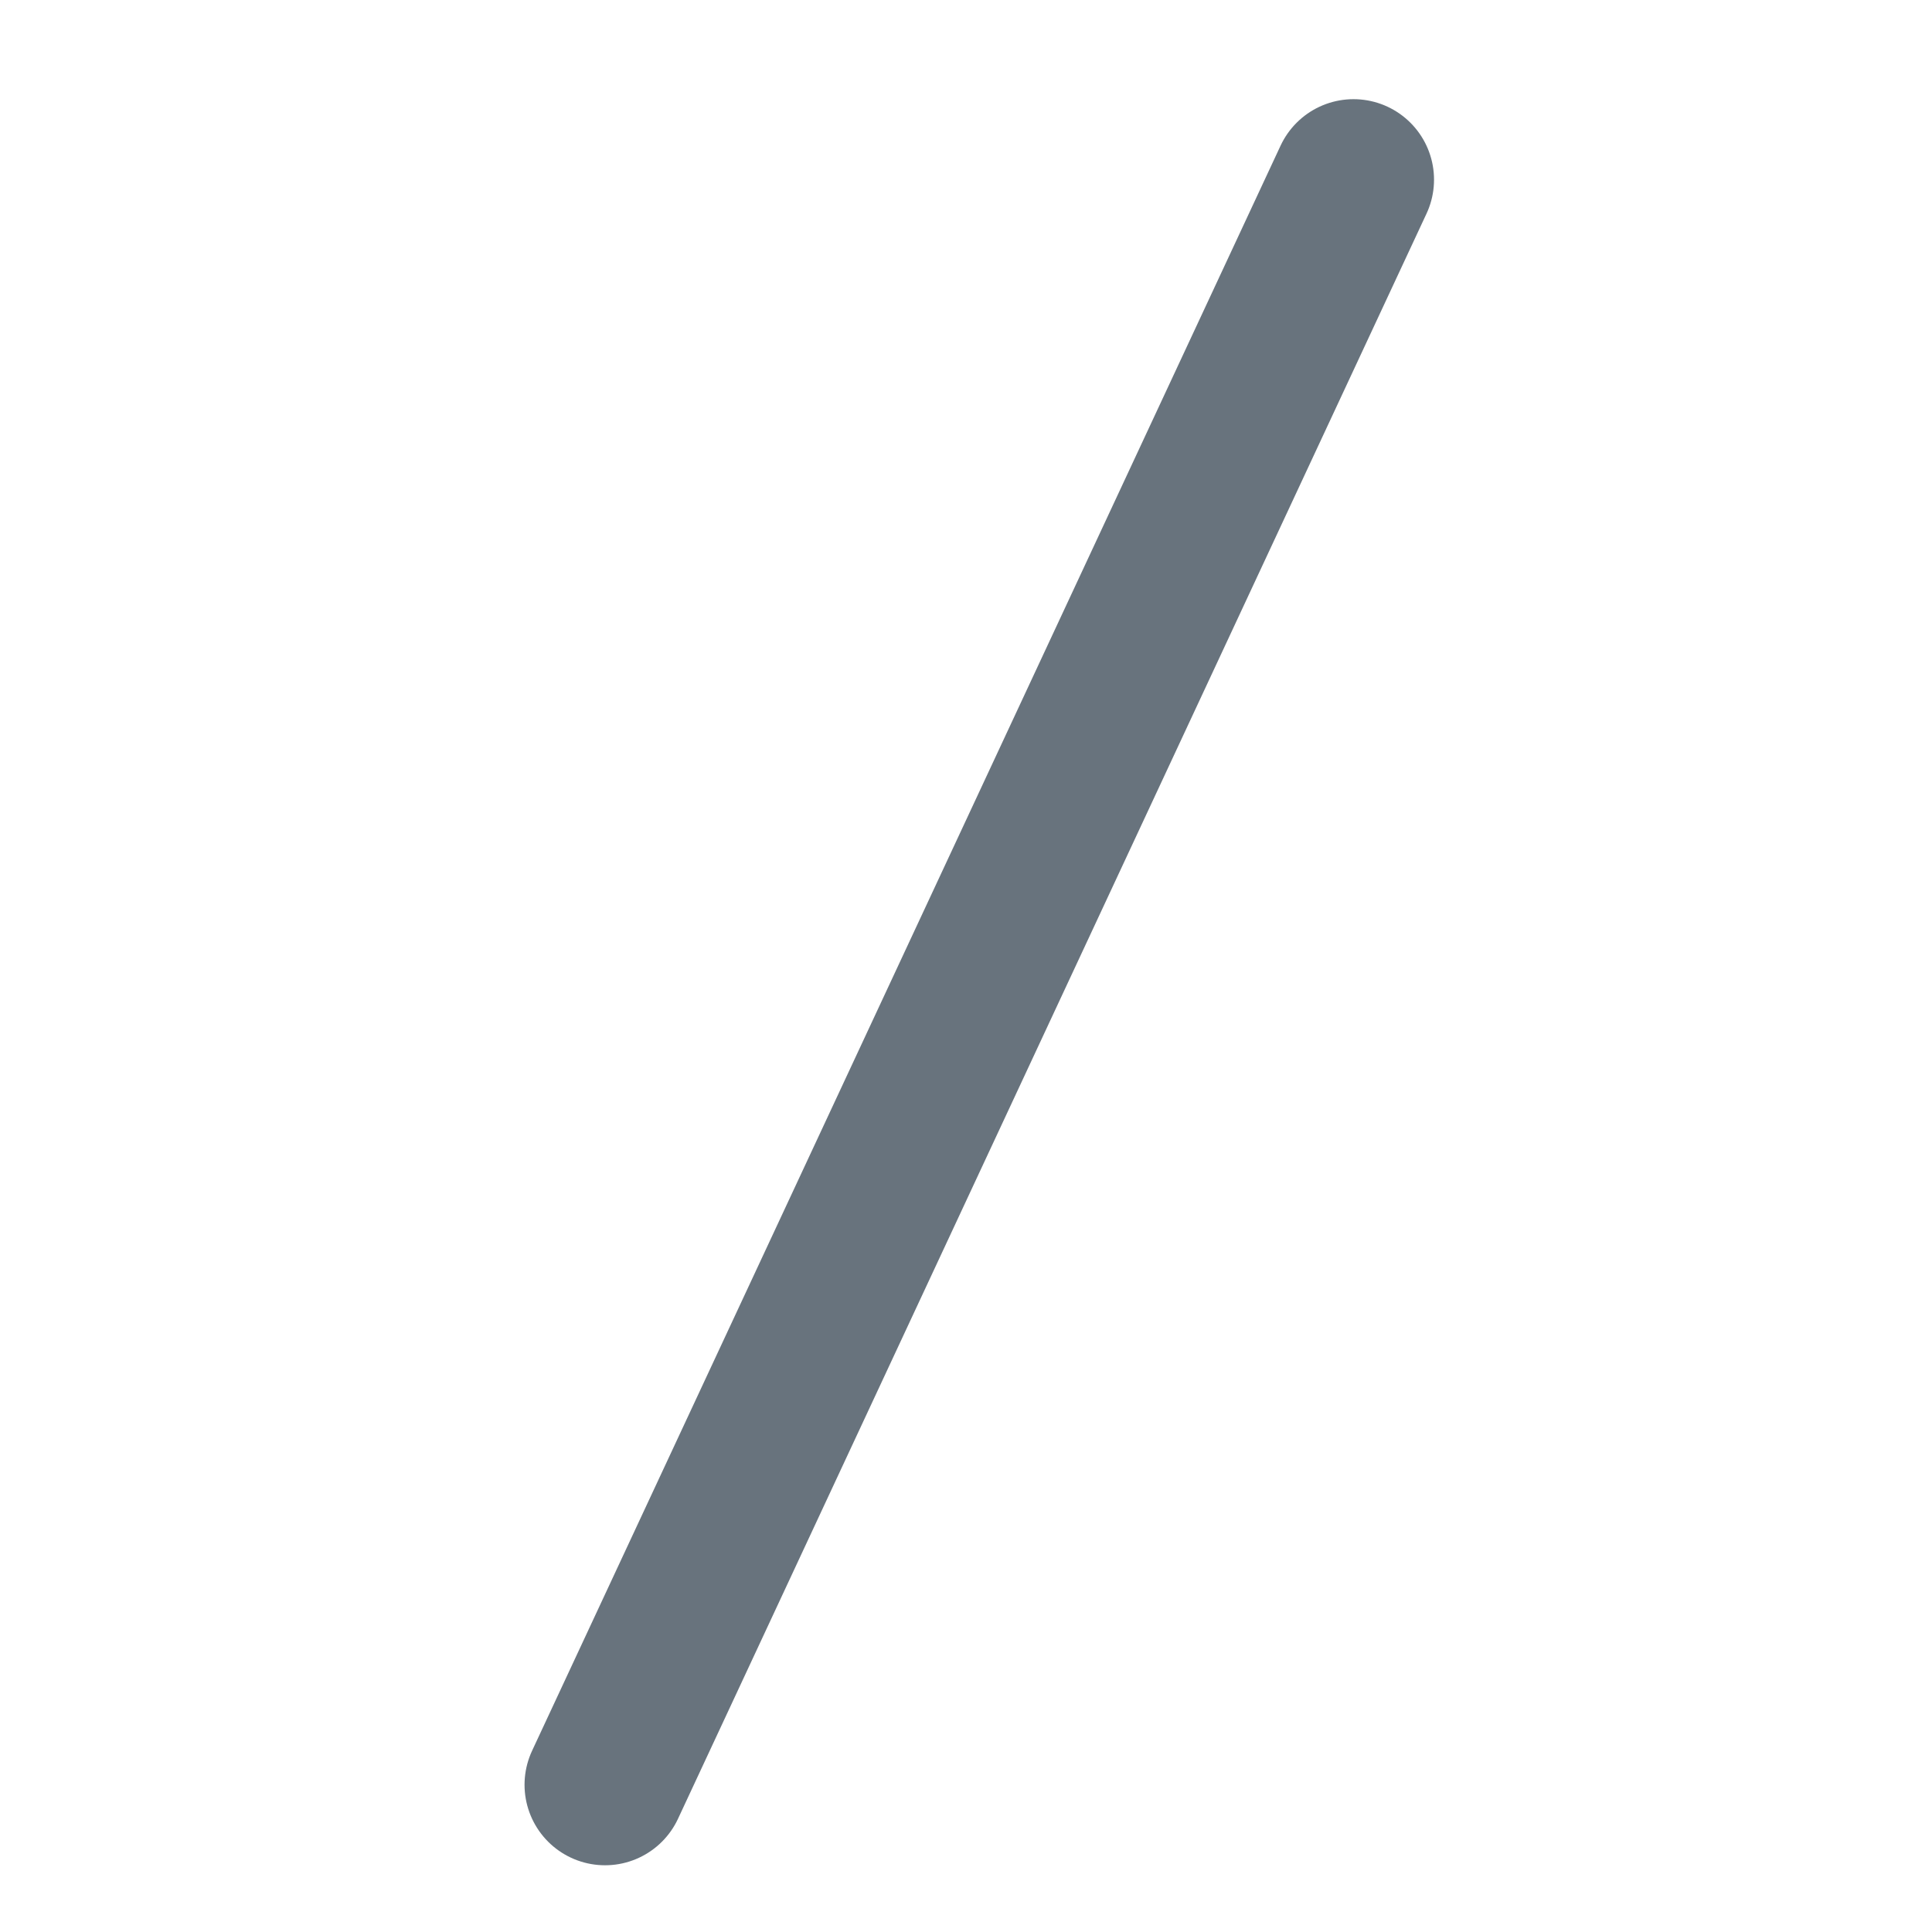 <svg width="24" height="24" viewBox="0 0 24 24" fill="none" xmlns="http://www.w3.org/2000/svg">
<line x1="7.516" y1="22.171" x2="16.814" y2="2.232" stroke="#68737D" stroke-width="2" stroke-linecap="round" stroke-linejoin="round"/>
</svg>
